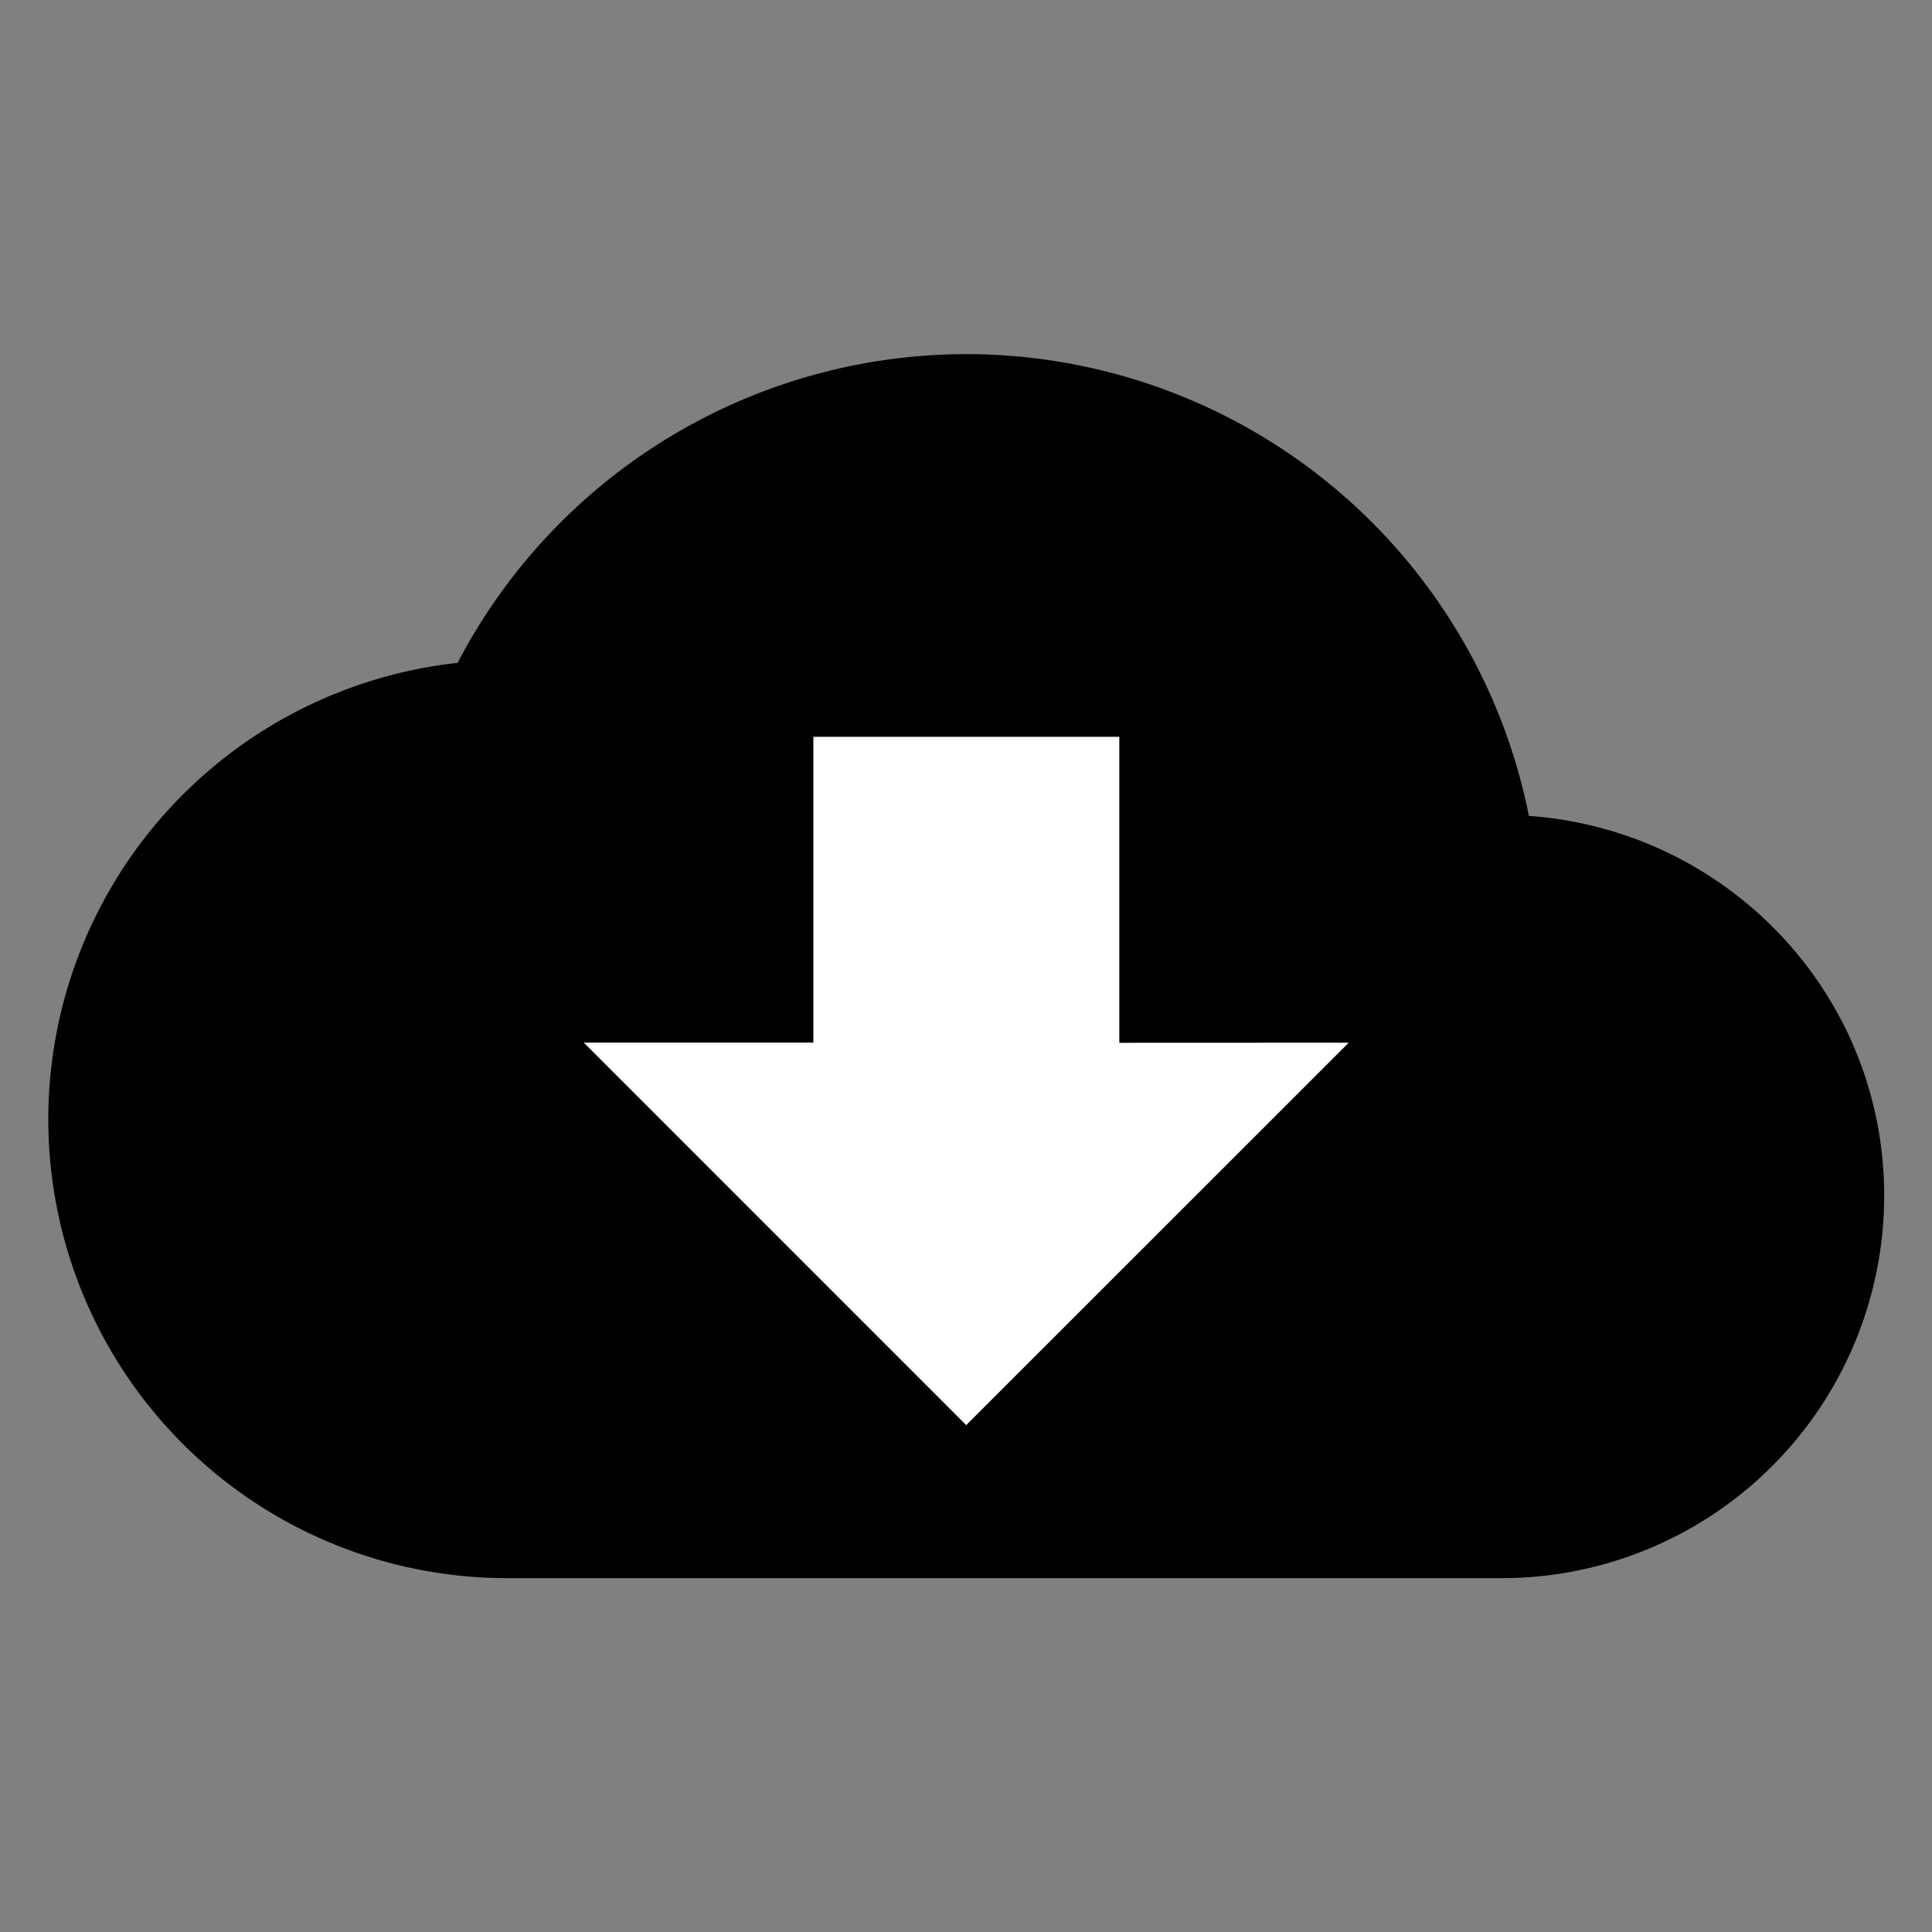 <svg xmlns="http://www.w3.org/2000/svg" xmlns:xlink="http://www.w3.org/1999/xlink" width="20" height="20"><rect width="100%" height="100%" fill="#808080" stroke="none"/><defs><path id="a" d="M15.827 8.446a5.94 5.94 0 0 0-5.824-4.78 5.944 5.944 0 0 0-5.266 3.196A4.754 4.754 0 0 0 .5 11.585a4.75 4.75 0 0 0 4.751 4.752h10.295a3.96 3.96 0 0 0 3.959-3.96c0-2.09-1.627-3.785-3.678-3.931Z"/></defs><g fill="none" fill-rule="evenodd"><use xlink:href="#a" fill="#000"/><path fill="#FFF" d="m13.962 10.794-3.96 3.959-3.959-3.96H8.42V7.627h3.167v3.168z"/></g></svg>